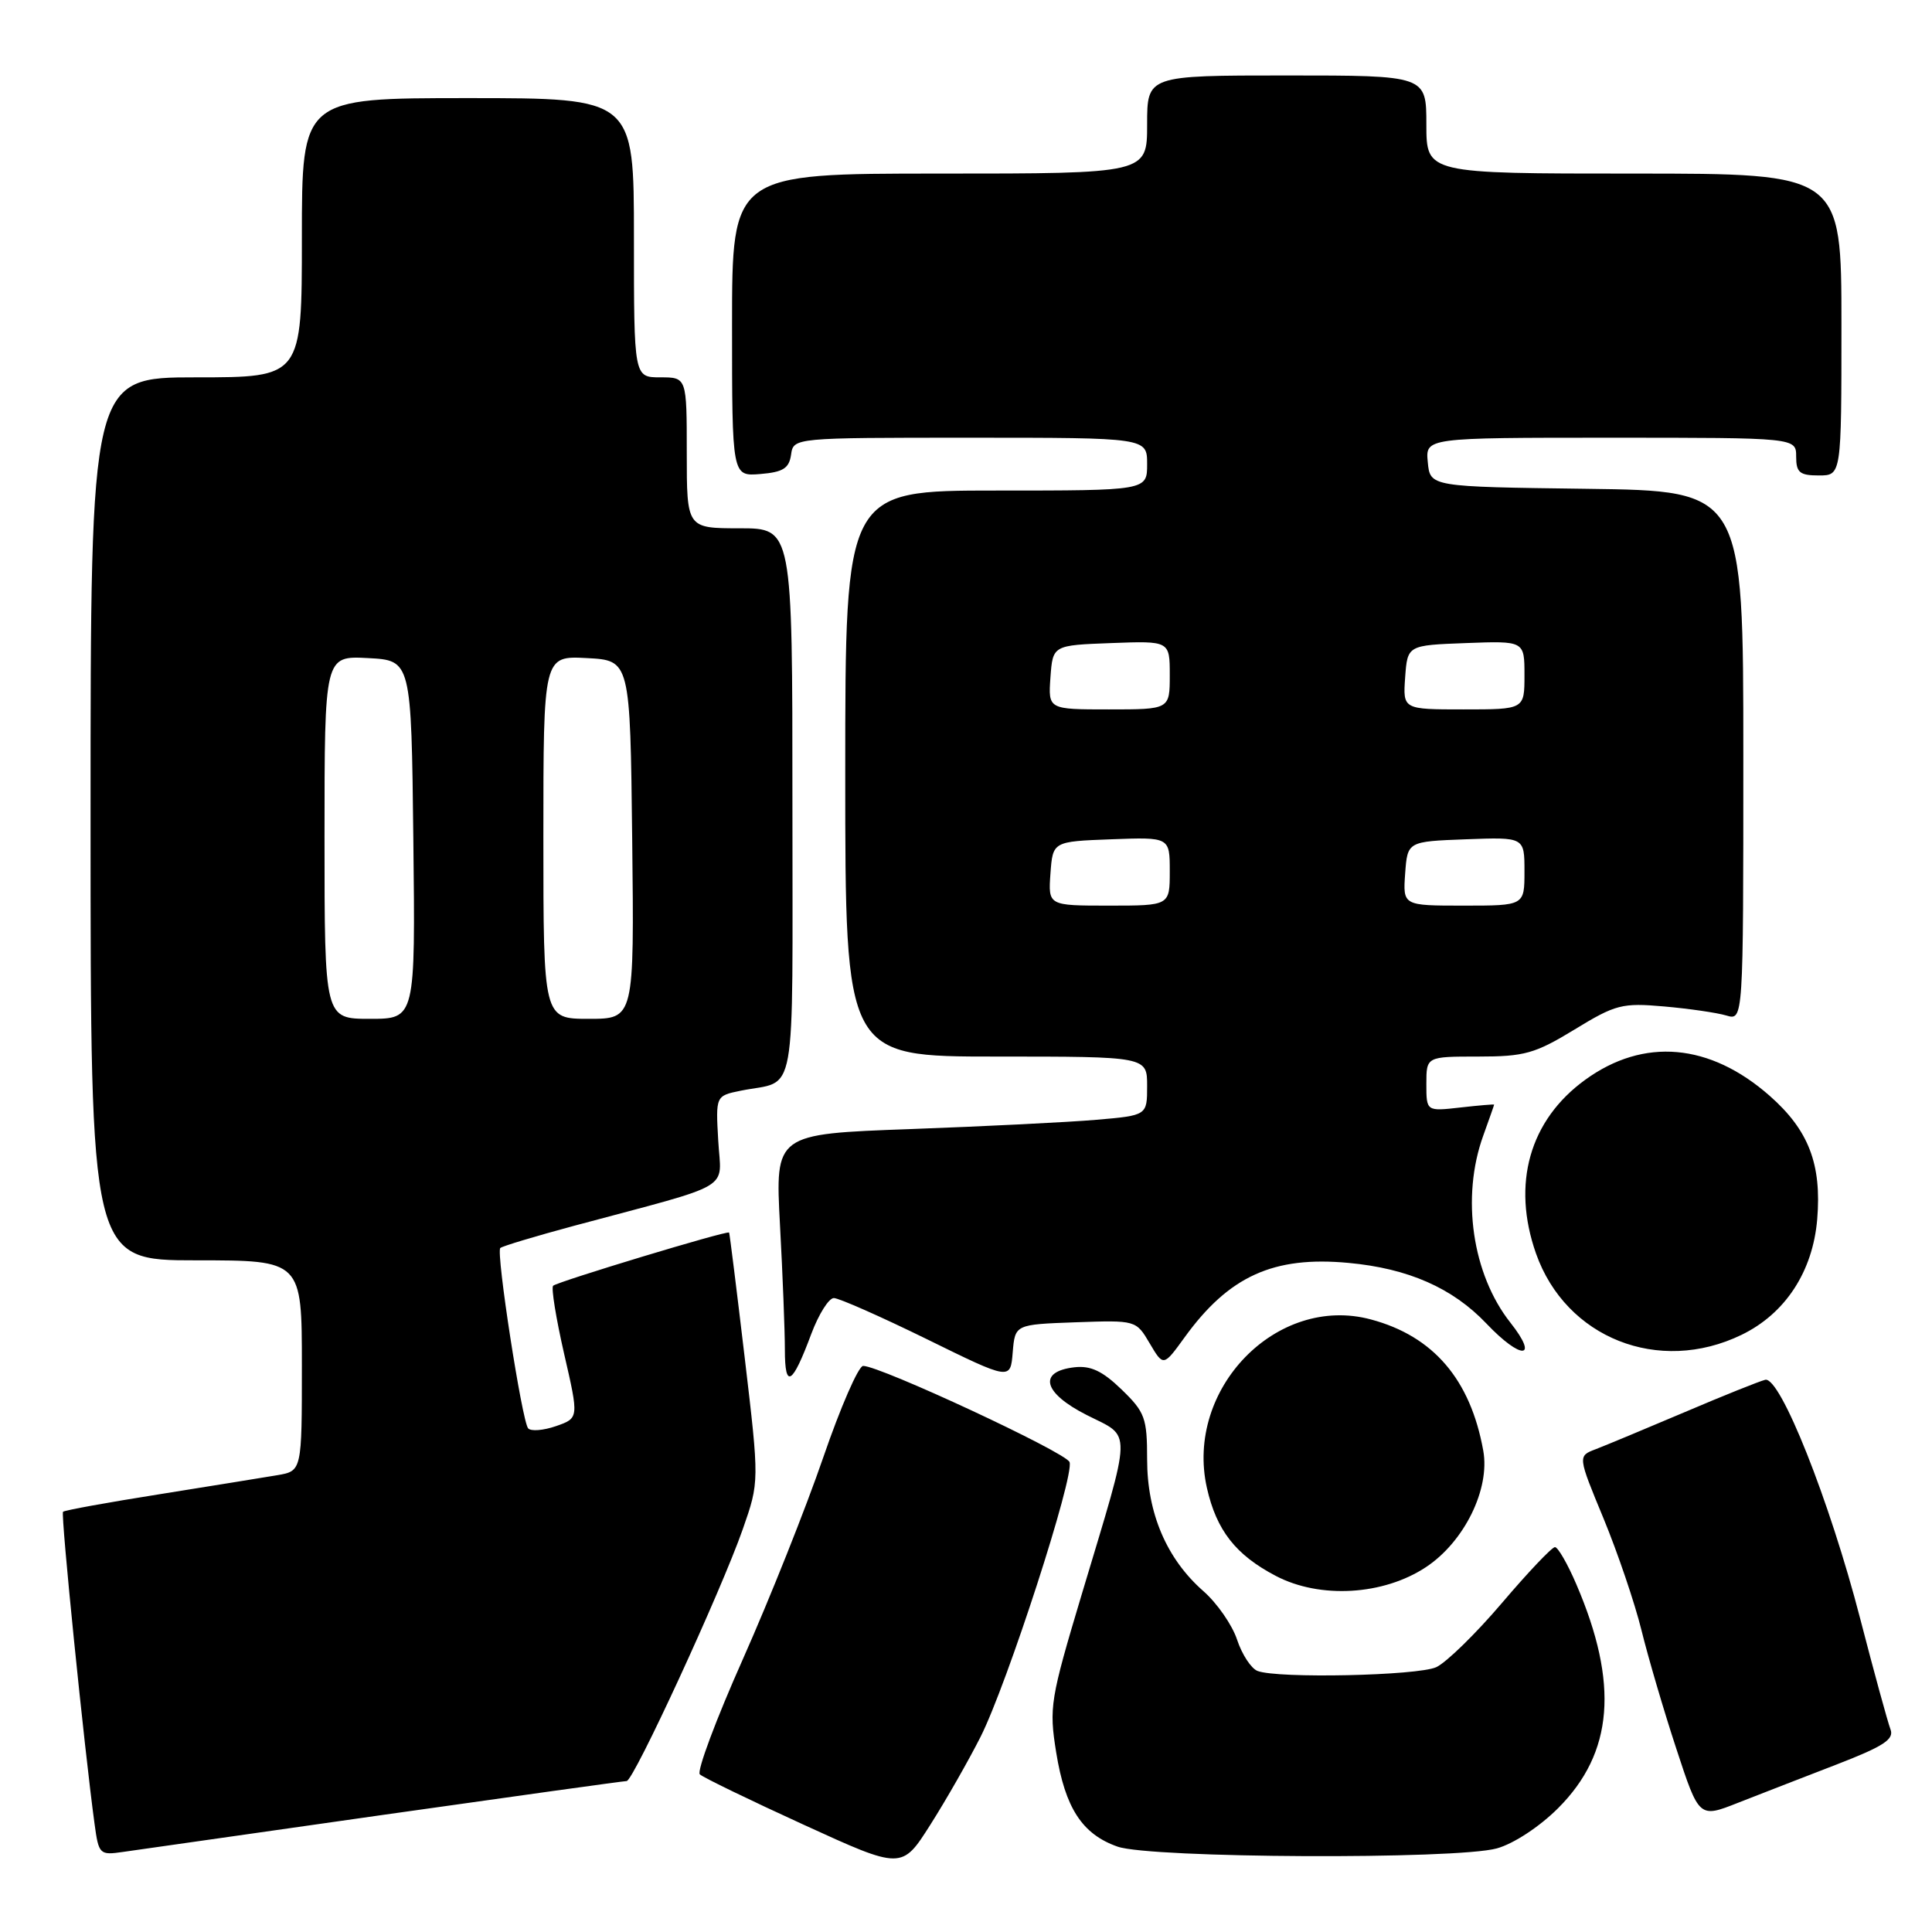 <?xml version="1.0" encoding="UTF-8" standalone="no"?>
<!DOCTYPE svg PUBLIC "-//W3C//DTD SVG 1.1//EN" "http://www.w3.org/Graphics/SVG/1.1/DTD/svg11.dtd" >
<svg xmlns="http://www.w3.org/2000/svg" xmlns:xlink="http://www.w3.org/1999/xlink" version="1.1" viewBox="0 0 256 256">
 <g >
 <path fill="currentColor"
d=" M 129.92 230.16 C 133.45 223.17 142.41 195.51 141.72 193.73 C 141.24 192.45 116.60 180.98 114.37 180.99 C 113.75 181.00 111.37 186.46 109.08 193.13 C 106.79 199.80 102.01 211.80 98.45 219.81 C 94.88 227.82 92.31 234.70 92.73 235.11 C 93.16 235.52 99.35 238.52 106.50 241.79 C 119.50 247.74 119.50 247.74 123.28 241.78 C 125.36 238.51 128.34 233.28 129.92 230.16 Z  M 50.91 240.46 C 68.19 238.01 82.64 236.00 83.03 236.00 C 83.95 236.00 95.55 210.83 98.42 202.63 C 100.62 196.34 100.62 196.34 98.68 179.92 C 97.61 170.89 96.68 163.42 96.61 163.32 C 96.38 163.01 73.83 169.84 73.29 170.37 C 73.02 170.65 73.68 174.70 74.75 179.39 C 76.71 187.91 76.71 187.91 73.67 188.97 C 71.99 189.55 70.34 189.68 69.98 189.26 C 69.16 188.28 65.71 165.96 66.29 165.37 C 66.53 165.13 70.96 163.80 76.12 162.41 C 97.67 156.63 95.54 157.88 95.17 151.14 C 94.83 145.20 94.83 145.20 98.17 144.52 C 105.70 143.00 105.00 146.93 105.00 106.43 C 105.00 70.00 105.00 70.00 98.00 70.00 C 91.00 70.00 91.00 70.00 91.00 60.00 C 91.00 50.00 91.00 50.00 87.50 50.00 C 84.00 50.00 84.00 50.00 84.00 31.50 C 84.00 13.00 84.00 13.00 62.00 13.00 C 40.00 13.00 40.00 13.00 40.00 31.50 C 40.00 50.00 40.00 50.00 26.00 50.00 C 12.00 50.00 12.00 50.00 12.00 108.50 C 12.00 167.00 12.00 167.00 26.00 167.00 C 40.00 167.00 40.00 167.00 40.00 180.95 C 40.00 194.91 40.00 194.91 36.75 195.47 C 34.96 195.77 27.92 196.91 21.10 198.00 C 14.28 199.08 8.54 200.12 8.35 200.32 C 8.03 200.64 11.17 231.72 12.53 241.68 C 13.08 245.72 13.20 245.84 16.30 245.39 C 18.06 245.13 33.64 242.92 50.91 240.46 Z  M 198.35 244.92 C 200.57 244.30 204.00 242.05 206.46 239.59 C 213.79 232.26 214.53 223.09 208.87 209.92 C 207.71 207.21 206.43 205.00 206.04 205.00 C 205.64 205.00 202.48 208.33 199.01 212.41 C 195.55 216.48 191.63 220.30 190.31 220.91 C 187.81 222.04 169.31 222.44 166.63 221.41 C 165.79 221.09 164.57 219.23 163.92 217.27 C 163.28 215.32 161.26 212.41 159.44 210.82 C 154.58 206.55 152.00 200.50 152.00 193.38 C 152.00 187.89 151.72 187.12 148.62 184.12 C 146.09 181.67 144.53 180.93 142.38 181.17 C 137.48 181.73 138.21 184.57 144.00 187.50 C 150.05 190.57 150.10 188.71 143.35 211.21 C 139.16 225.20 138.99 226.23 139.95 232.20 C 141.14 239.58 143.40 243.05 148.09 244.69 C 152.49 246.23 192.96 246.42 198.35 244.92 Z  M 243.32 233.82 C 249.58 231.40 251.01 230.47 250.50 229.15 C 250.15 228.24 248.34 221.65 246.49 214.50 C 242.44 198.84 235.88 182.35 233.90 182.83 C 233.15 183.01 228.33 184.94 223.20 187.13 C 218.07 189.31 212.78 191.51 211.46 192.02 C 209.05 192.93 209.05 192.93 212.48 201.21 C 214.36 205.77 216.62 212.43 217.50 216.00 C 218.38 219.57 220.45 226.64 222.12 231.71 C 225.14 240.92 225.14 240.92 230.32 238.87 C 233.17 237.75 239.02 235.48 243.32 233.82 Z  M 188.95 207.65 C 194.02 204.30 197.46 197.31 196.54 192.22 C 194.84 182.78 189.92 177.04 181.64 174.83 C 169.18 171.49 156.98 184.04 159.92 197.15 C 161.19 202.78 163.74 206.04 169.06 208.82 C 174.90 211.88 183.31 211.39 188.95 207.65 Z  M 107.50 176.75 C 108.48 174.14 109.82 172.00 110.49 172.00 C 111.16 172.00 116.70 174.45 122.80 177.44 C 133.89 182.89 133.89 182.89 134.19 179.19 C 134.50 175.50 134.50 175.50 142.51 175.21 C 150.52 174.93 150.53 174.93 152.34 178.00 C 154.16 181.08 154.16 181.08 156.97 177.20 C 162.84 169.09 168.75 166.41 178.68 167.34 C 186.59 168.07 192.47 170.66 196.95 175.37 C 201.57 180.24 204.00 180.15 200.13 175.25 C 195.08 168.86 193.59 158.65 196.53 150.50 C 197.32 148.30 197.98 146.44 197.98 146.37 C 197.99 146.30 195.97 146.47 193.50 146.75 C 189.00 147.26 189.00 147.26 189.00 143.63 C 189.00 140.00 189.00 140.00 195.88 140.00 C 202.01 140.00 203.39 139.61 208.63 136.42 C 214.08 133.09 214.93 132.87 220.50 133.36 C 223.80 133.65 227.51 134.19 228.75 134.56 C 231.00 135.23 231.00 135.23 231.00 100.14 C 231.00 65.04 231.00 65.04 210.25 64.77 C 189.50 64.50 189.50 64.50 189.19 61.25 C 188.87 58.00 188.87 58.00 213.44 58.00 C 238.00 58.00 238.00 58.00 238.00 60.50 C 238.00 62.61 238.47 63.00 241.00 63.00 C 244.00 63.00 244.00 63.00 244.00 43.00 C 244.00 23.00 244.00 23.00 216.50 23.00 C 189.00 23.00 189.00 23.00 189.00 16.50 C 189.00 10.00 189.00 10.00 170.50 10.00 C 152.00 10.00 152.00 10.00 152.00 16.50 C 152.00 23.00 152.00 23.00 124.50 23.00 C 97.00 23.00 97.00 23.00 97.00 43.06 C 97.00 63.12 97.00 63.12 100.75 62.81 C 103.76 62.56 104.56 62.06 104.82 60.25 C 105.14 58.00 105.14 58.00 128.57 58.00 C 152.00 58.00 152.00 58.00 152.00 61.50 C 152.00 65.00 152.00 65.00 132.00 65.00 C 112.00 65.00 112.00 65.00 112.00 102.50 C 112.00 140.00 112.00 140.00 132.00 140.00 C 152.00 140.00 152.00 140.00 152.00 143.90 C 152.00 147.80 152.00 147.80 145.25 148.38 C 141.54 148.70 130.45 149.25 120.60 149.61 C 102.71 150.26 102.71 150.26 103.35 162.28 C 103.71 168.90 104.00 176.36 104.00 178.86 C 104.00 184.12 104.98 183.53 107.50 176.75 Z  M 230.75 176.88 C 236.56 174.07 240.21 168.49 240.79 161.55 C 241.39 154.25 239.66 149.75 234.49 145.20 C 226.56 138.22 217.81 137.45 210.06 143.07 C 202.67 148.42 200.28 156.87 203.53 166.10 C 207.49 177.30 219.80 182.18 230.75 176.88 Z  M 43.00 110.95 C 43.00 86.90 43.00 86.90 48.75 87.20 C 54.50 87.50 54.50 87.50 54.77 111.25 C 55.04 135.00 55.04 135.00 49.02 135.00 C 43.00 135.00 43.00 135.00 43.00 110.95 Z  M 72.00 110.95 C 72.00 86.90 72.00 86.90 77.75 87.20 C 83.50 87.50 83.50 87.50 83.77 111.25 C 84.04 135.00 84.04 135.00 78.02 135.00 C 72.00 135.00 72.00 135.00 72.00 110.95 Z  M 139.19 115.75 C 139.50 111.50 139.50 111.50 147.25 111.21 C 155.00 110.92 155.00 110.92 155.00 115.46 C 155.00 120.00 155.00 120.00 146.94 120.00 C 138.89 120.00 138.89 120.00 139.19 115.75 Z  M 186.19 115.75 C 186.50 111.50 186.50 111.50 194.25 111.21 C 202.00 110.92 202.00 110.92 202.00 115.46 C 202.00 120.00 202.00 120.00 193.94 120.00 C 185.89 120.00 185.89 120.00 186.19 115.75 Z  M 139.19 89.75 C 139.50 85.50 139.50 85.50 147.25 85.21 C 155.00 84.92 155.00 84.92 155.00 89.46 C 155.00 94.00 155.00 94.00 146.94 94.00 C 138.89 94.00 138.89 94.00 139.19 89.75 Z  M 186.19 89.75 C 186.50 85.50 186.50 85.50 194.25 85.21 C 202.00 84.92 202.00 84.92 202.00 89.46 C 202.00 94.00 202.00 94.00 193.94 94.00 C 185.89 94.00 185.89 94.00 186.19 89.75 Z "/>
</g>
</svg>